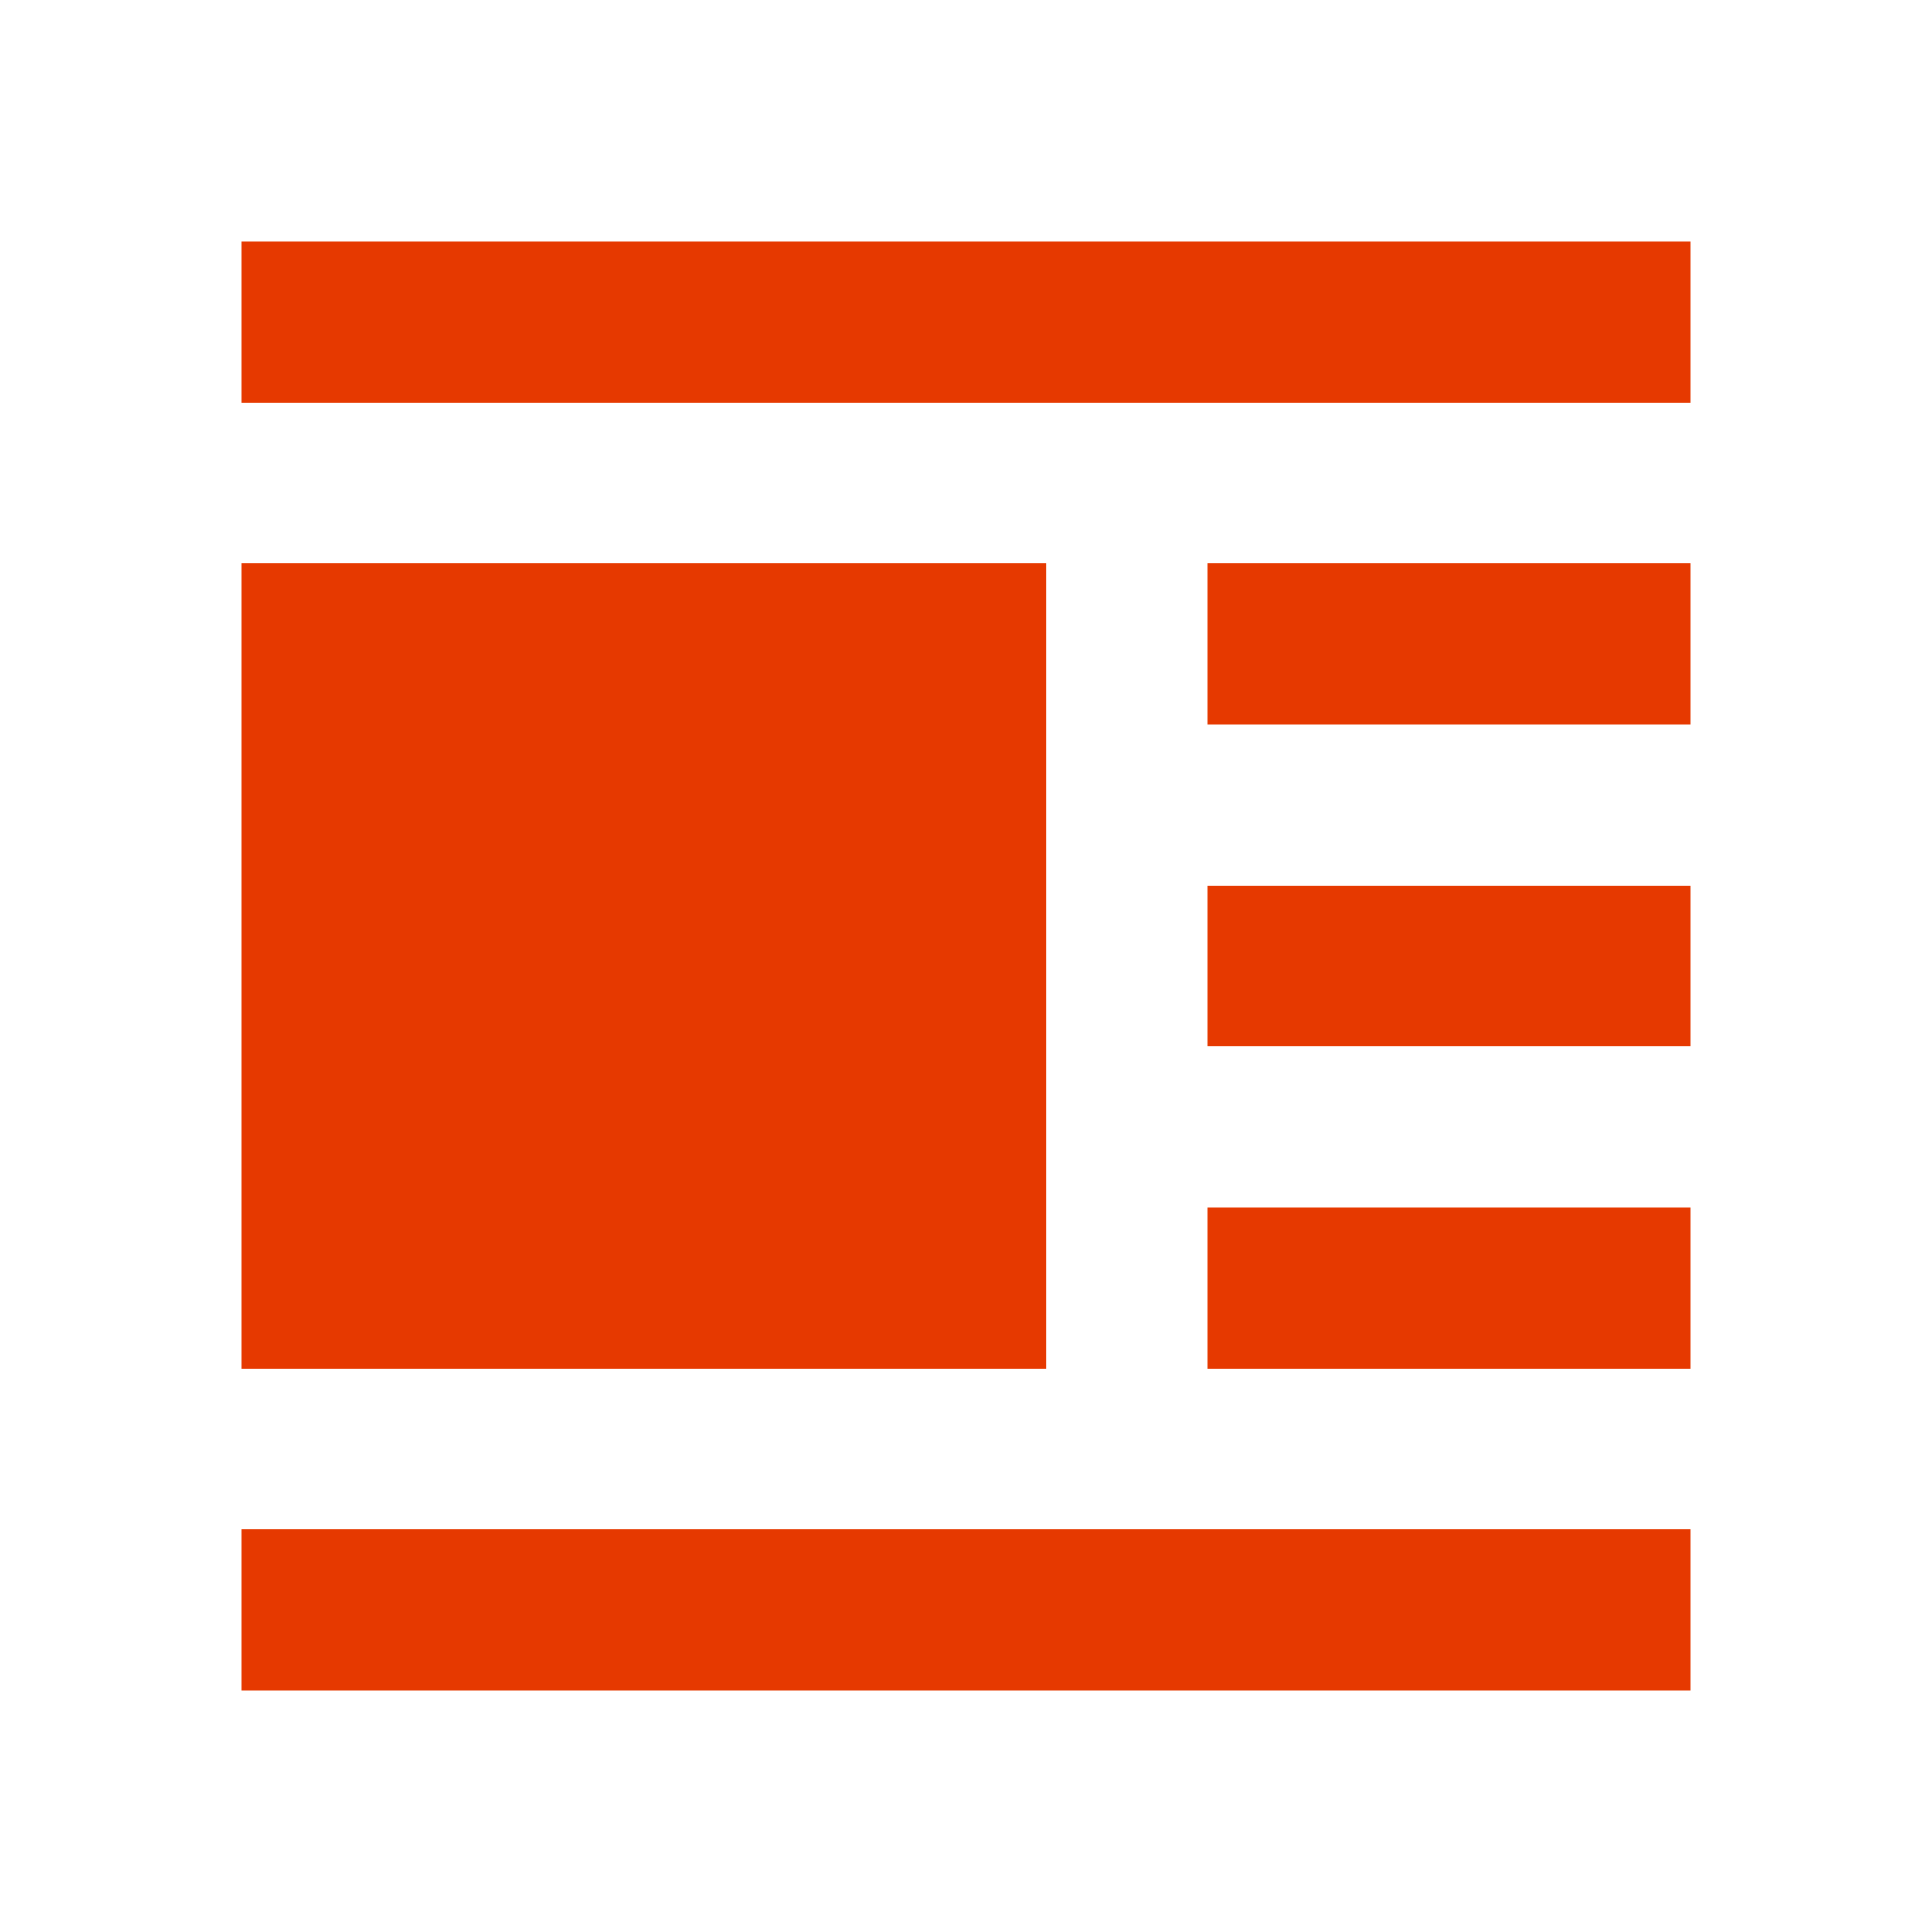 <svg xmlns="http://www.w3.org/2000/svg" viewBox="0 0 24 24" data-supported-dps="24x24" fill="#e63900" class="mercado-match" width="24" height="24" focusable="false">
  <path d="M21 3v2H3V3zm-6 6h6V7h-6zm0 4h6v-2h-6zm0 4h6v-2h-6zM3 21h18v-2H3zM13 7H3v10h10z"></path>
</svg>